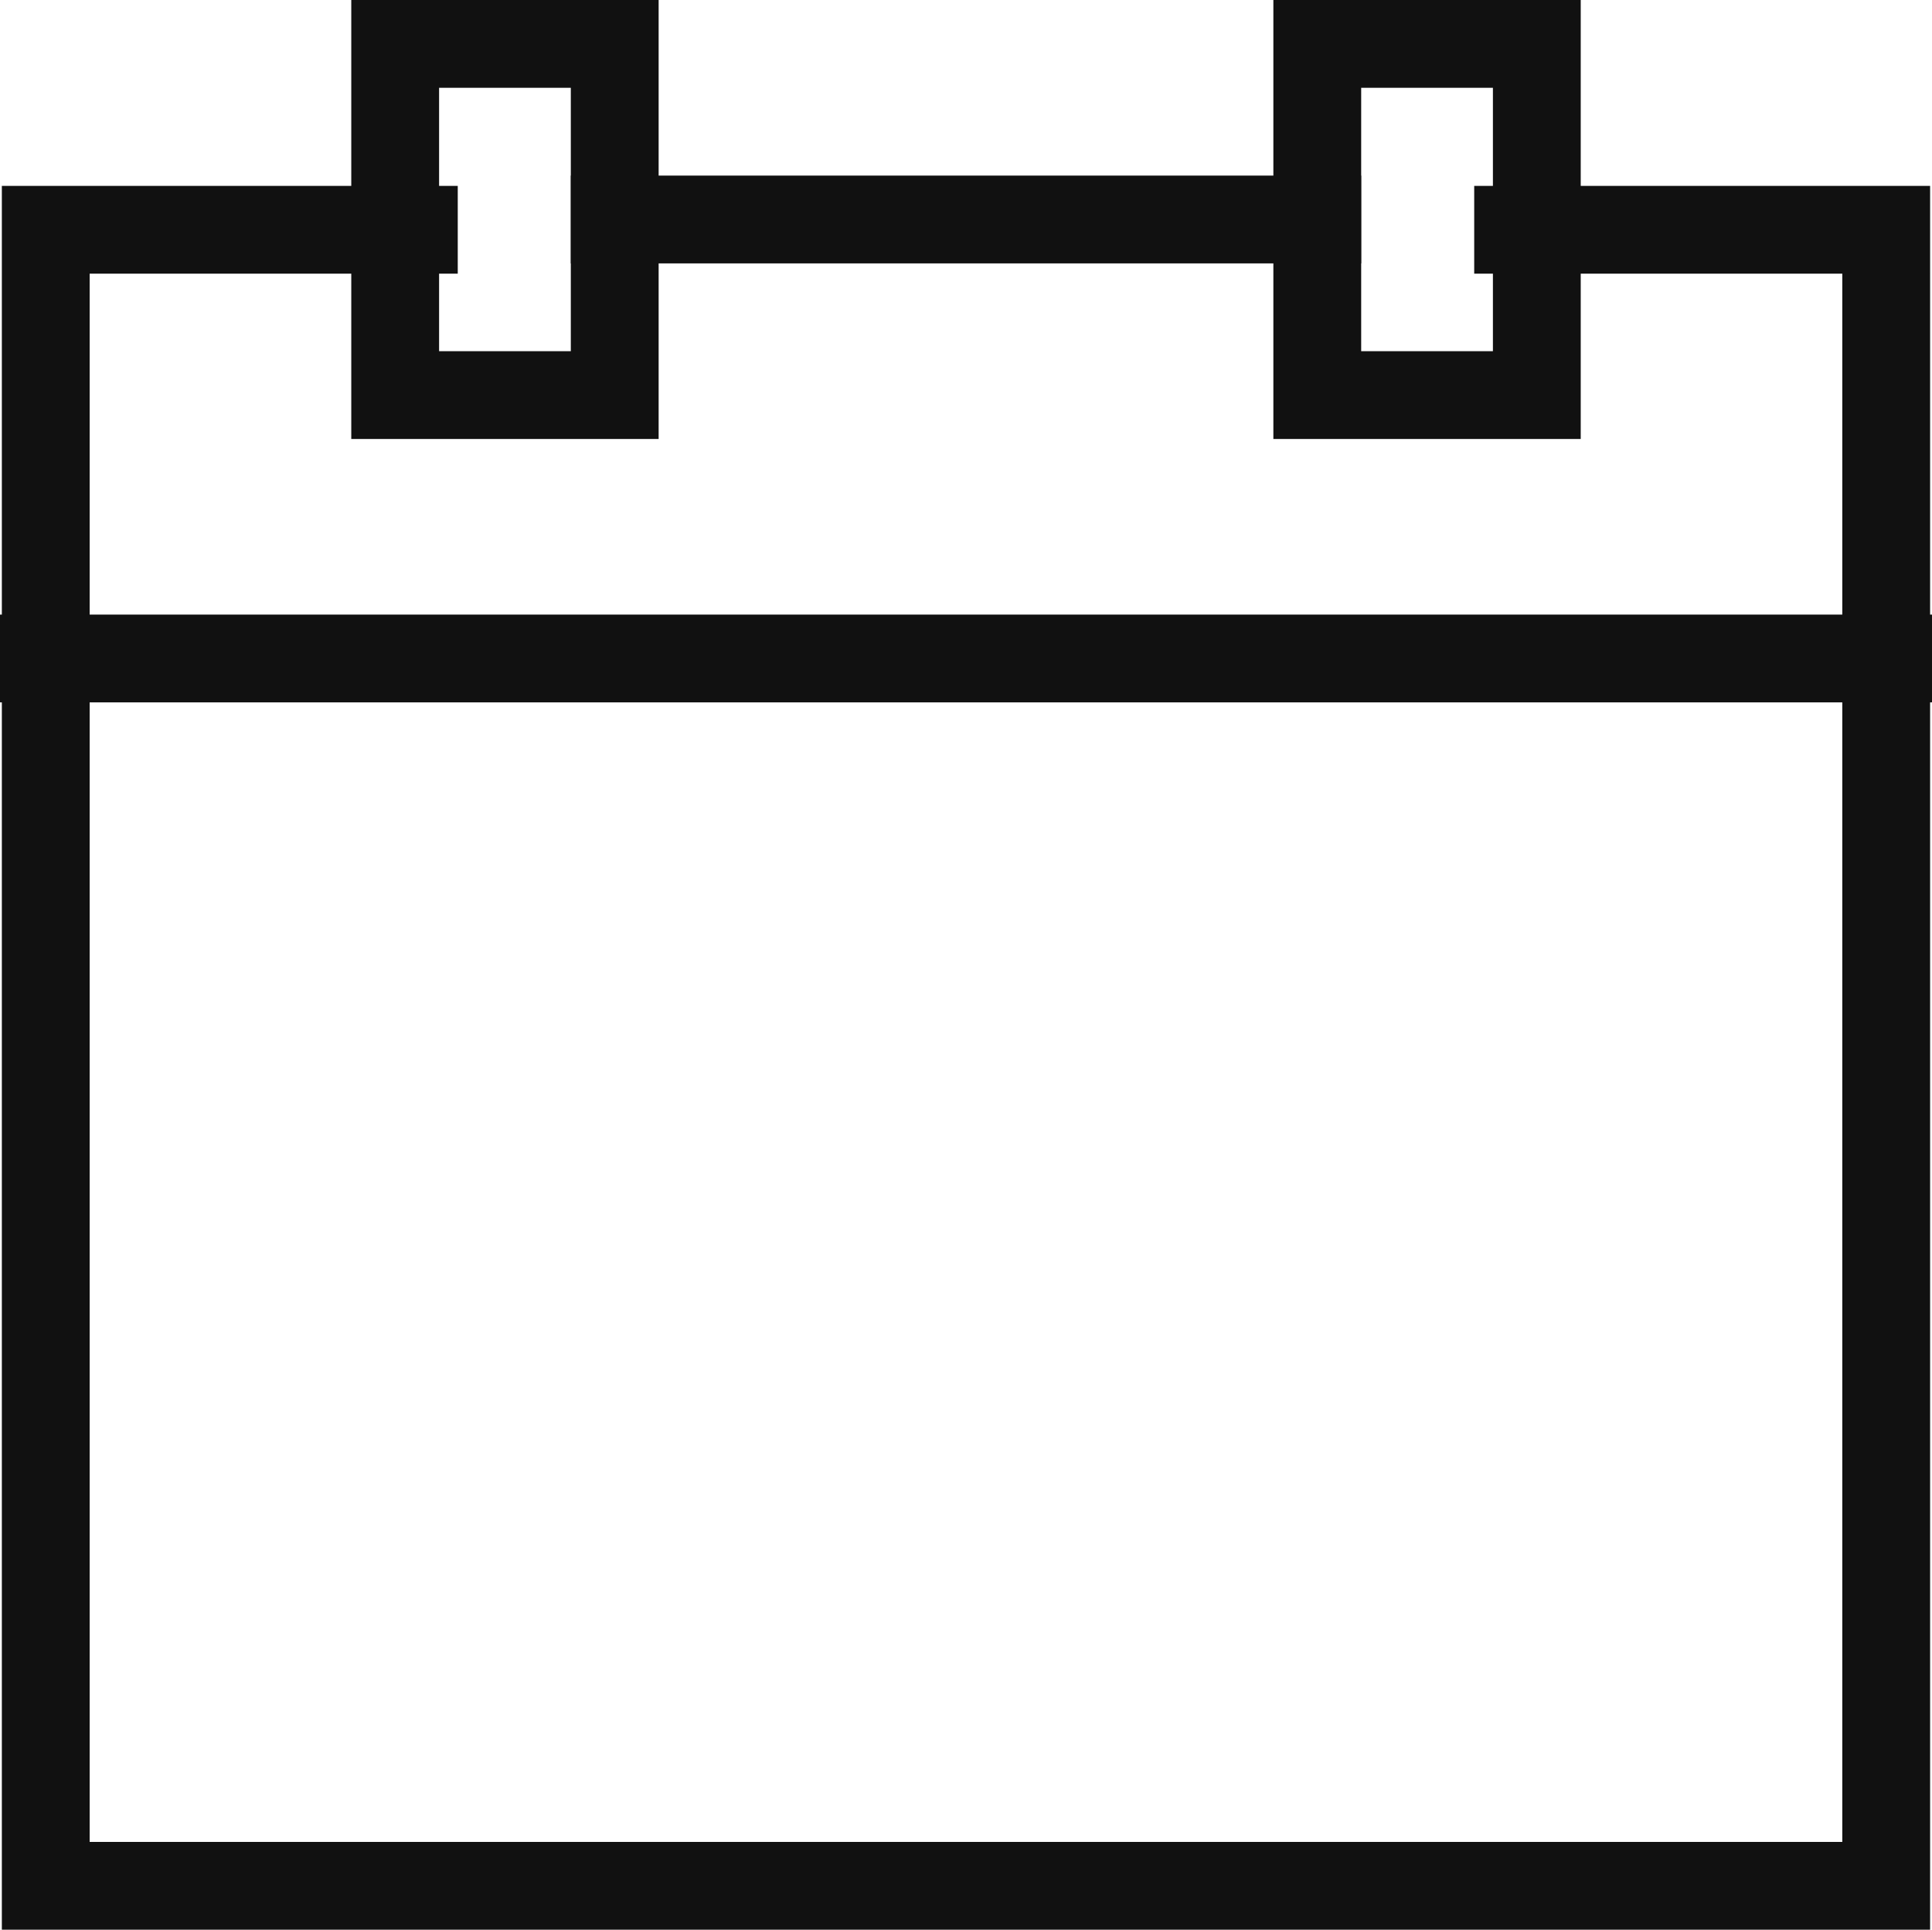 <svg xmlns="http://www.w3.org/2000/svg" width="44" height="43.958" viewBox="0 0 44 43.958">
  <g id="calendar-60" transform="translate(-0.958 -0.958)">
    <line id="Line_13" data-name="Line 13" x1="42" transform="translate(1.958 15.958)" fill="none" stroke="#111" stroke-linecap="square" stroke-miterlimit="10" stroke-width="2"/>
    <path id="Path_136" data-name="Path 136" d="M35.532,8h8.383V45.724H2V8h8.383" transform="translate(0 -1.808)" fill="none" stroke="#111" stroke-linecap="square" stroke-miterlimit="10" stroke-width="2"/>
    <line id="Line_14" data-name="Line 14" x2="16" transform="translate(14.958 5.958)" fill="none" stroke="#111" stroke-linecap="square" stroke-miterlimit="10" stroke-width="2"/>
    <rect id="Rectangle_74" data-name="Rectangle 74" width="5" height="8" transform="translate(9.958 1.958)" fill="none" stroke="#111" stroke-linecap="square" stroke-miterlimit="10" stroke-width="2"/>
    <rect id="Rectangle_75" data-name="Rectangle 75" width="5" height="8" transform="translate(30.958 1.958)" fill="none" stroke="#111" stroke-linecap="square" stroke-miterlimit="10" stroke-width="2"/>
  </g>
</svg>
